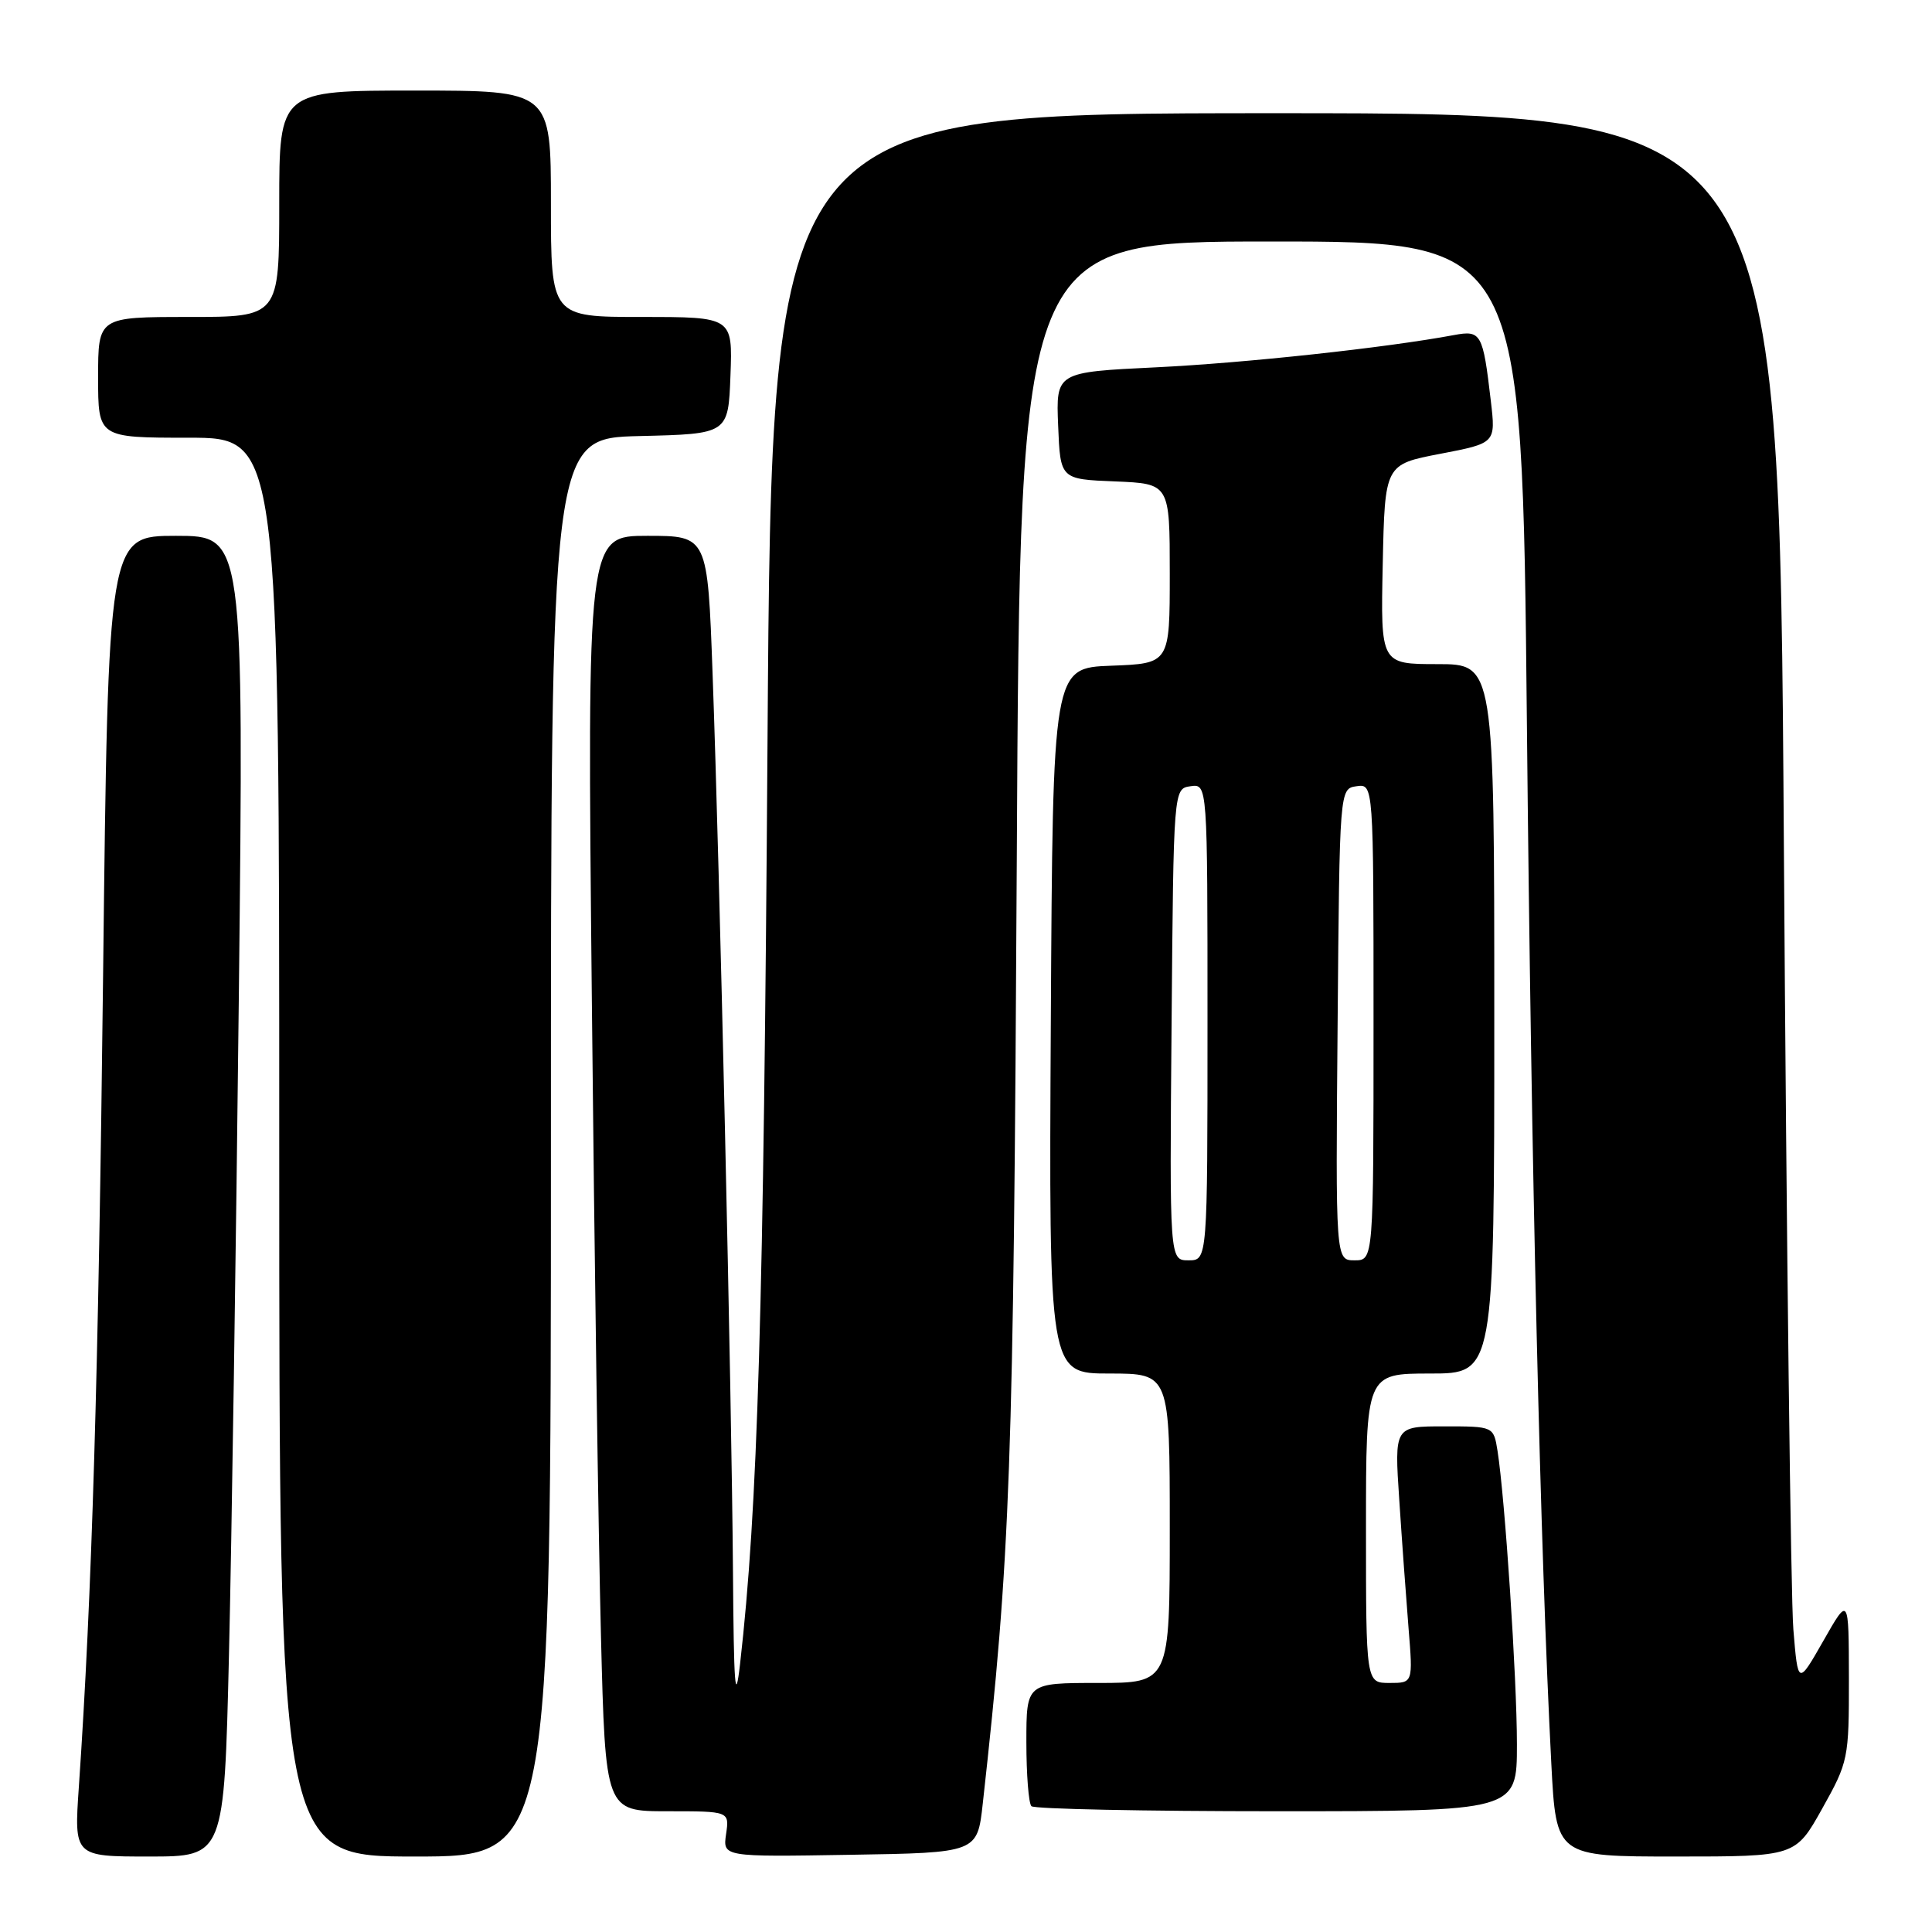 <?xml version="1.0" encoding="UTF-8" standalone="no"?>
<!DOCTYPE svg PUBLIC "-//W3C//DTD SVG 1.1//EN" "http://www.w3.org/Graphics/SVG/1.1/DTD/svg11.dtd" >
<svg xmlns="http://www.w3.org/2000/svg" xmlns:xlink="http://www.w3.org/1999/xlink" version="1.1" viewBox="0 0 256 256">
 <g >
 <path fill="currentColor"
d=" M 30.34 219.25 C 30.69 204.54 31.28 165.16 31.65 131.75 C 32.31 71.00 32.31 71.00 23.32 71.00 C 14.33 71.00 14.33 71.00 13.66 129.25 C 13.05 182.28 12.19 211.27 10.45 236.75 C 9.81 246.00 9.81 246.00 19.75 246.00 C 29.70 246.00 29.70 246.00 30.34 219.25 Z  M 73.00 152.03 C 73.00 58.06 73.00 58.06 84.75 57.78 C 96.50 57.50 96.50 57.50 96.79 49.75 C 97.08 42.00 97.08 42.00 85.04 42.00 C 73.00 42.00 73.00 42.00 73.00 27.00 C 73.00 12.00 73.00 12.00 55.00 12.00 C 37.00 12.00 37.00 12.00 37.00 27.00 C 37.00 42.00 37.00 42.00 25.00 42.00 C 13.00 42.00 13.00 42.00 13.00 50.00 C 13.00 58.00 13.00 58.00 25.00 58.00 C 37.00 58.00 37.00 58.00 37.00 152.00 C 37.00 246.00 37.00 246.00 55.00 246.00 C 73.00 246.00 73.00 246.00 73.00 152.03 Z  M 130.22 239.00 C 133.90 205.90 134.30 194.77 134.73 113.75 C 135.16 32.00 135.16 32.00 168.43 32.00 C 201.69 32.00 201.69 32.00 202.32 95.75 C 202.91 155.51 204.09 205.39 205.56 233.75 C 206.20 246.00 206.20 246.00 222.05 246.00 C 237.90 246.00 237.90 246.00 241.45 239.65 C 244.91 233.46 245.00 233.05 244.99 222.40 C 244.97 211.50 244.97 211.50 241.61 217.41 C 238.24 223.32 238.24 223.32 237.63 215.91 C 237.29 211.83 236.72 164.96 236.37 111.75 C 235.74 15.00 235.74 15.00 169.00 15.00 C 102.27 15.00 102.27 15.00 101.70 98.25 C 101.19 173.76 100.41 199.93 98.06 220.50 C 97.42 226.06 97.23 223.48 97.12 208.00 C 96.95 184.99 95.37 115.23 94.42 89.25 C 93.76 71.00 93.76 71.00 85.78 71.00 C 77.80 71.00 77.80 71.00 78.42 132.25 C 78.75 165.94 79.30 203.96 79.63 216.75 C 80.22 240.00 80.22 240.00 88.44 240.00 C 96.65 240.00 96.65 240.00 96.21 243.02 C 95.77 246.05 95.77 246.05 112.63 245.77 C 129.50 245.50 129.50 245.50 130.22 239.00 Z  M 201.00 231.14 C 201.00 222.38 199.42 198.53 198.43 192.25 C 197.91 189.00 197.91 189.00 191.34 189.00 C 184.76 189.00 184.76 189.00 185.41 198.75 C 185.76 204.11 186.32 211.76 186.64 215.75 C 187.23 223.00 187.23 223.00 184.12 223.00 C 181.00 223.00 181.00 223.00 181.00 202.50 C 181.00 182.00 181.00 182.00 189.50 182.00 C 198.00 182.00 198.00 182.00 198.00 135.00 C 198.00 88.00 198.00 88.00 190.47 88.00 C 182.94 88.00 182.94 88.00 183.22 74.77 C 183.50 61.54 183.50 61.54 190.85 60.13 C 198.20 58.72 198.20 58.72 197.54 53.11 C 196.49 44.13 196.26 43.73 192.65 44.40 C 183.65 46.08 164.98 48.10 153.21 48.67 C 139.92 49.31 139.92 49.31 140.21 56.41 C 140.50 63.50 140.50 63.50 147.75 63.79 C 155.00 64.09 155.00 64.09 155.00 76.00 C 155.00 87.92 155.00 87.92 147.25 88.21 C 139.50 88.50 139.50 88.50 139.24 135.25 C 138.98 182.00 138.98 182.00 146.99 182.00 C 155.00 182.00 155.00 182.00 155.00 202.50 C 155.00 223.00 155.00 223.00 145.50 223.00 C 136.00 223.00 136.00 223.00 136.00 230.83 C 136.00 235.14 136.30 238.97 136.67 239.33 C 137.03 239.70 151.66 240.00 169.17 240.00 C 201.00 240.00 201.00 240.00 201.00 231.14 Z  M 155.24 135.75 C 155.50 104.50 155.50 104.50 157.75 104.18 C 160.00 103.86 160.00 103.86 160.00 135.43 C 160.00 167.00 160.00 167.00 157.49 167.00 C 154.97 167.00 154.97 167.00 155.24 135.75 Z  M 177.24 135.75 C 177.50 104.50 177.50 104.50 179.75 104.18 C 182.00 103.86 182.00 103.86 182.00 135.43 C 182.00 167.00 182.00 167.00 179.49 167.00 C 176.97 167.00 176.97 167.00 177.24 135.75 Z "/>
</g>
</svg>